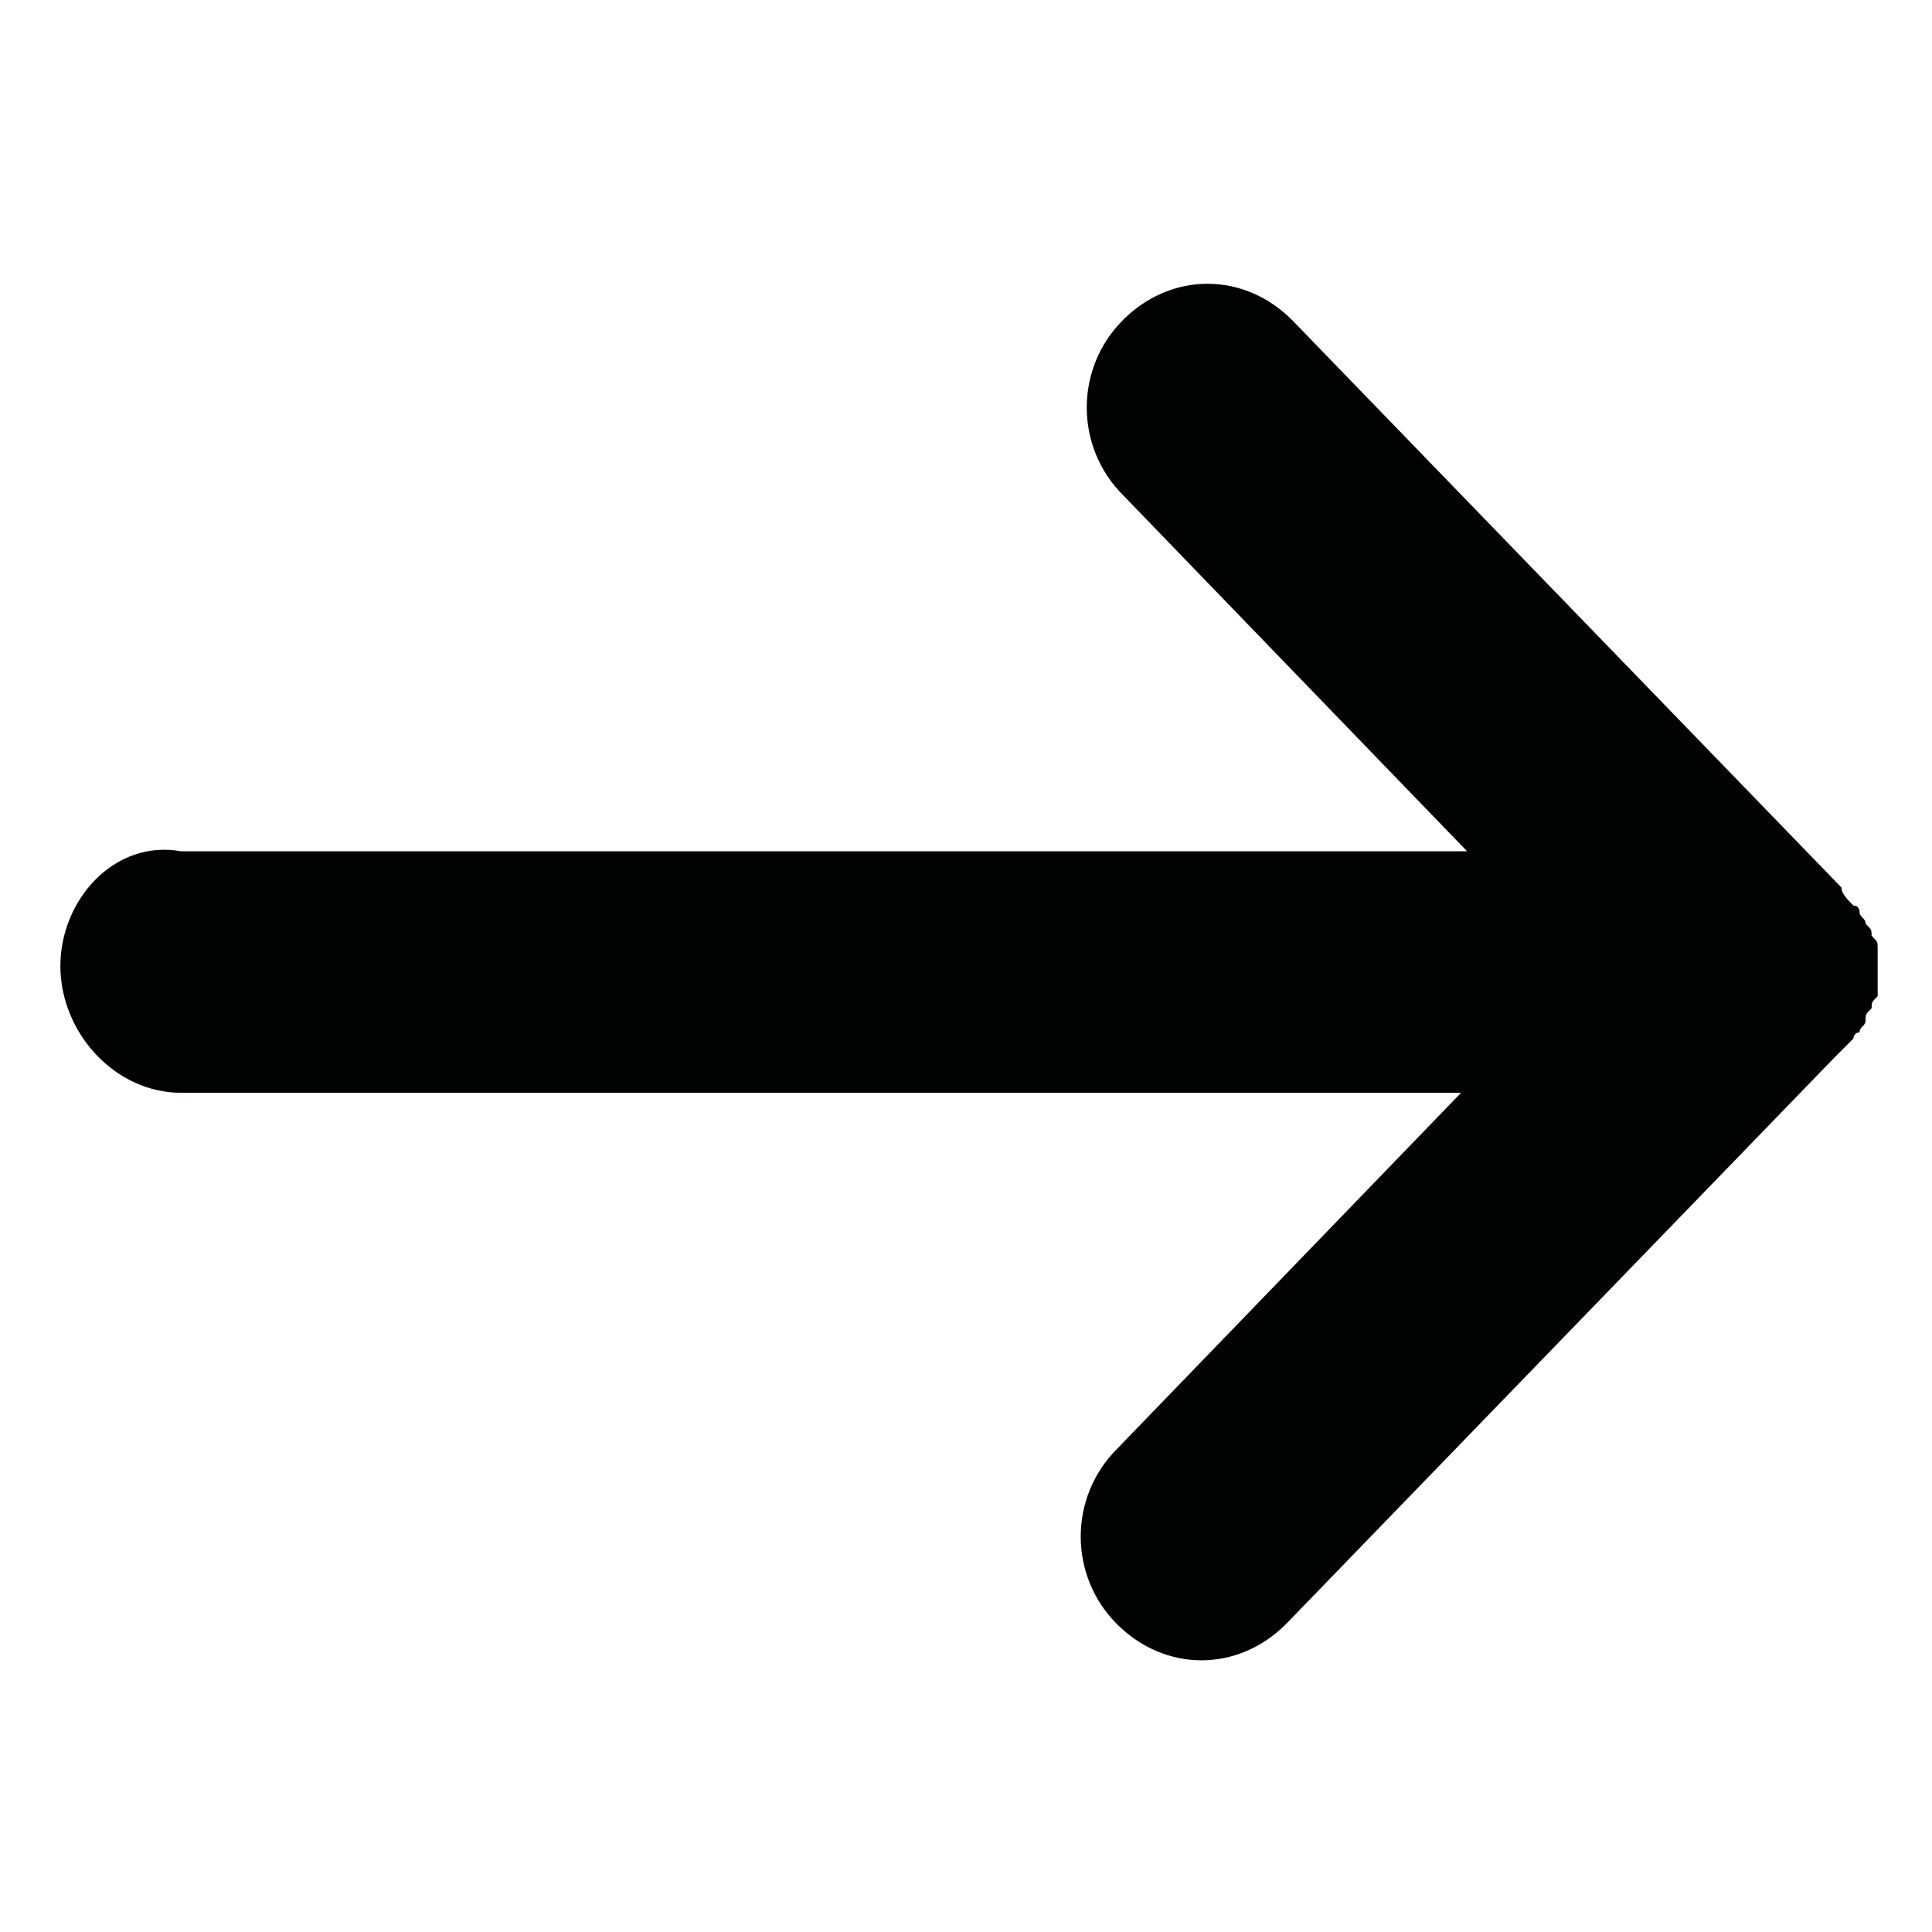 <?xml version="1.0" encoding="utf-8"?>
<!-- Generator: Adobe Illustrator 18.1.1, SVG Export Plug-In . SVG Version: 6.00 Build 0)  -->
<svg version="1.1" baseProfile="tiny" id="Calque_1"
	 xmlns="http://www.w3.org/2000/svg" xmlns:xlink="http://www.w3.org/1999/xlink" x="0px" y="0px" viewBox="0 0 32 32"
	 xml:space="preserve">
<path fill="#010202" d="M1,16c0,1.1,0.9,2.1,2,2.1h21.2l-5.7,5.9c-0.8,0.8-0.8,2.1,0,2.9c0.4,0.4,0.9,0.6,1.4,0.6
	c0.5,0,1-0.2,1.4-0.6l9.1-9.4c0.1-0.1,0.2-0.2,0.3-0.3c0,0,0-0.1,0.1-0.1c0-0.1,0.1-0.1,0.1-0.2c0-0.1,0-0.1,0.1-0.2
	c0-0.1,0-0.1,0.1-0.2c0-0.1,0-0.2,0-0.3c0,0,0-0.1,0-0.1c0,0,0-0.1,0-0.1c0-0.1,0-0.2,0-0.3c0-0.1,0-0.1-0.1-0.2
	c0-0.1,0-0.1-0.1-0.2c0-0.1-0.1-0.1-0.1-0.2c0,0,0-0.1-0.1-0.1c-0.1-0.1-0.2-0.2-0.2-0.3l0,0l-9.1-9.4c-0.8-0.8-2-0.8-2.8,0
	c-0.8,0.8-0.8,2.1,0,2.9l5.7,5.9H3C1.9,13.9,1,14.9,1,16z"/>
</svg>
